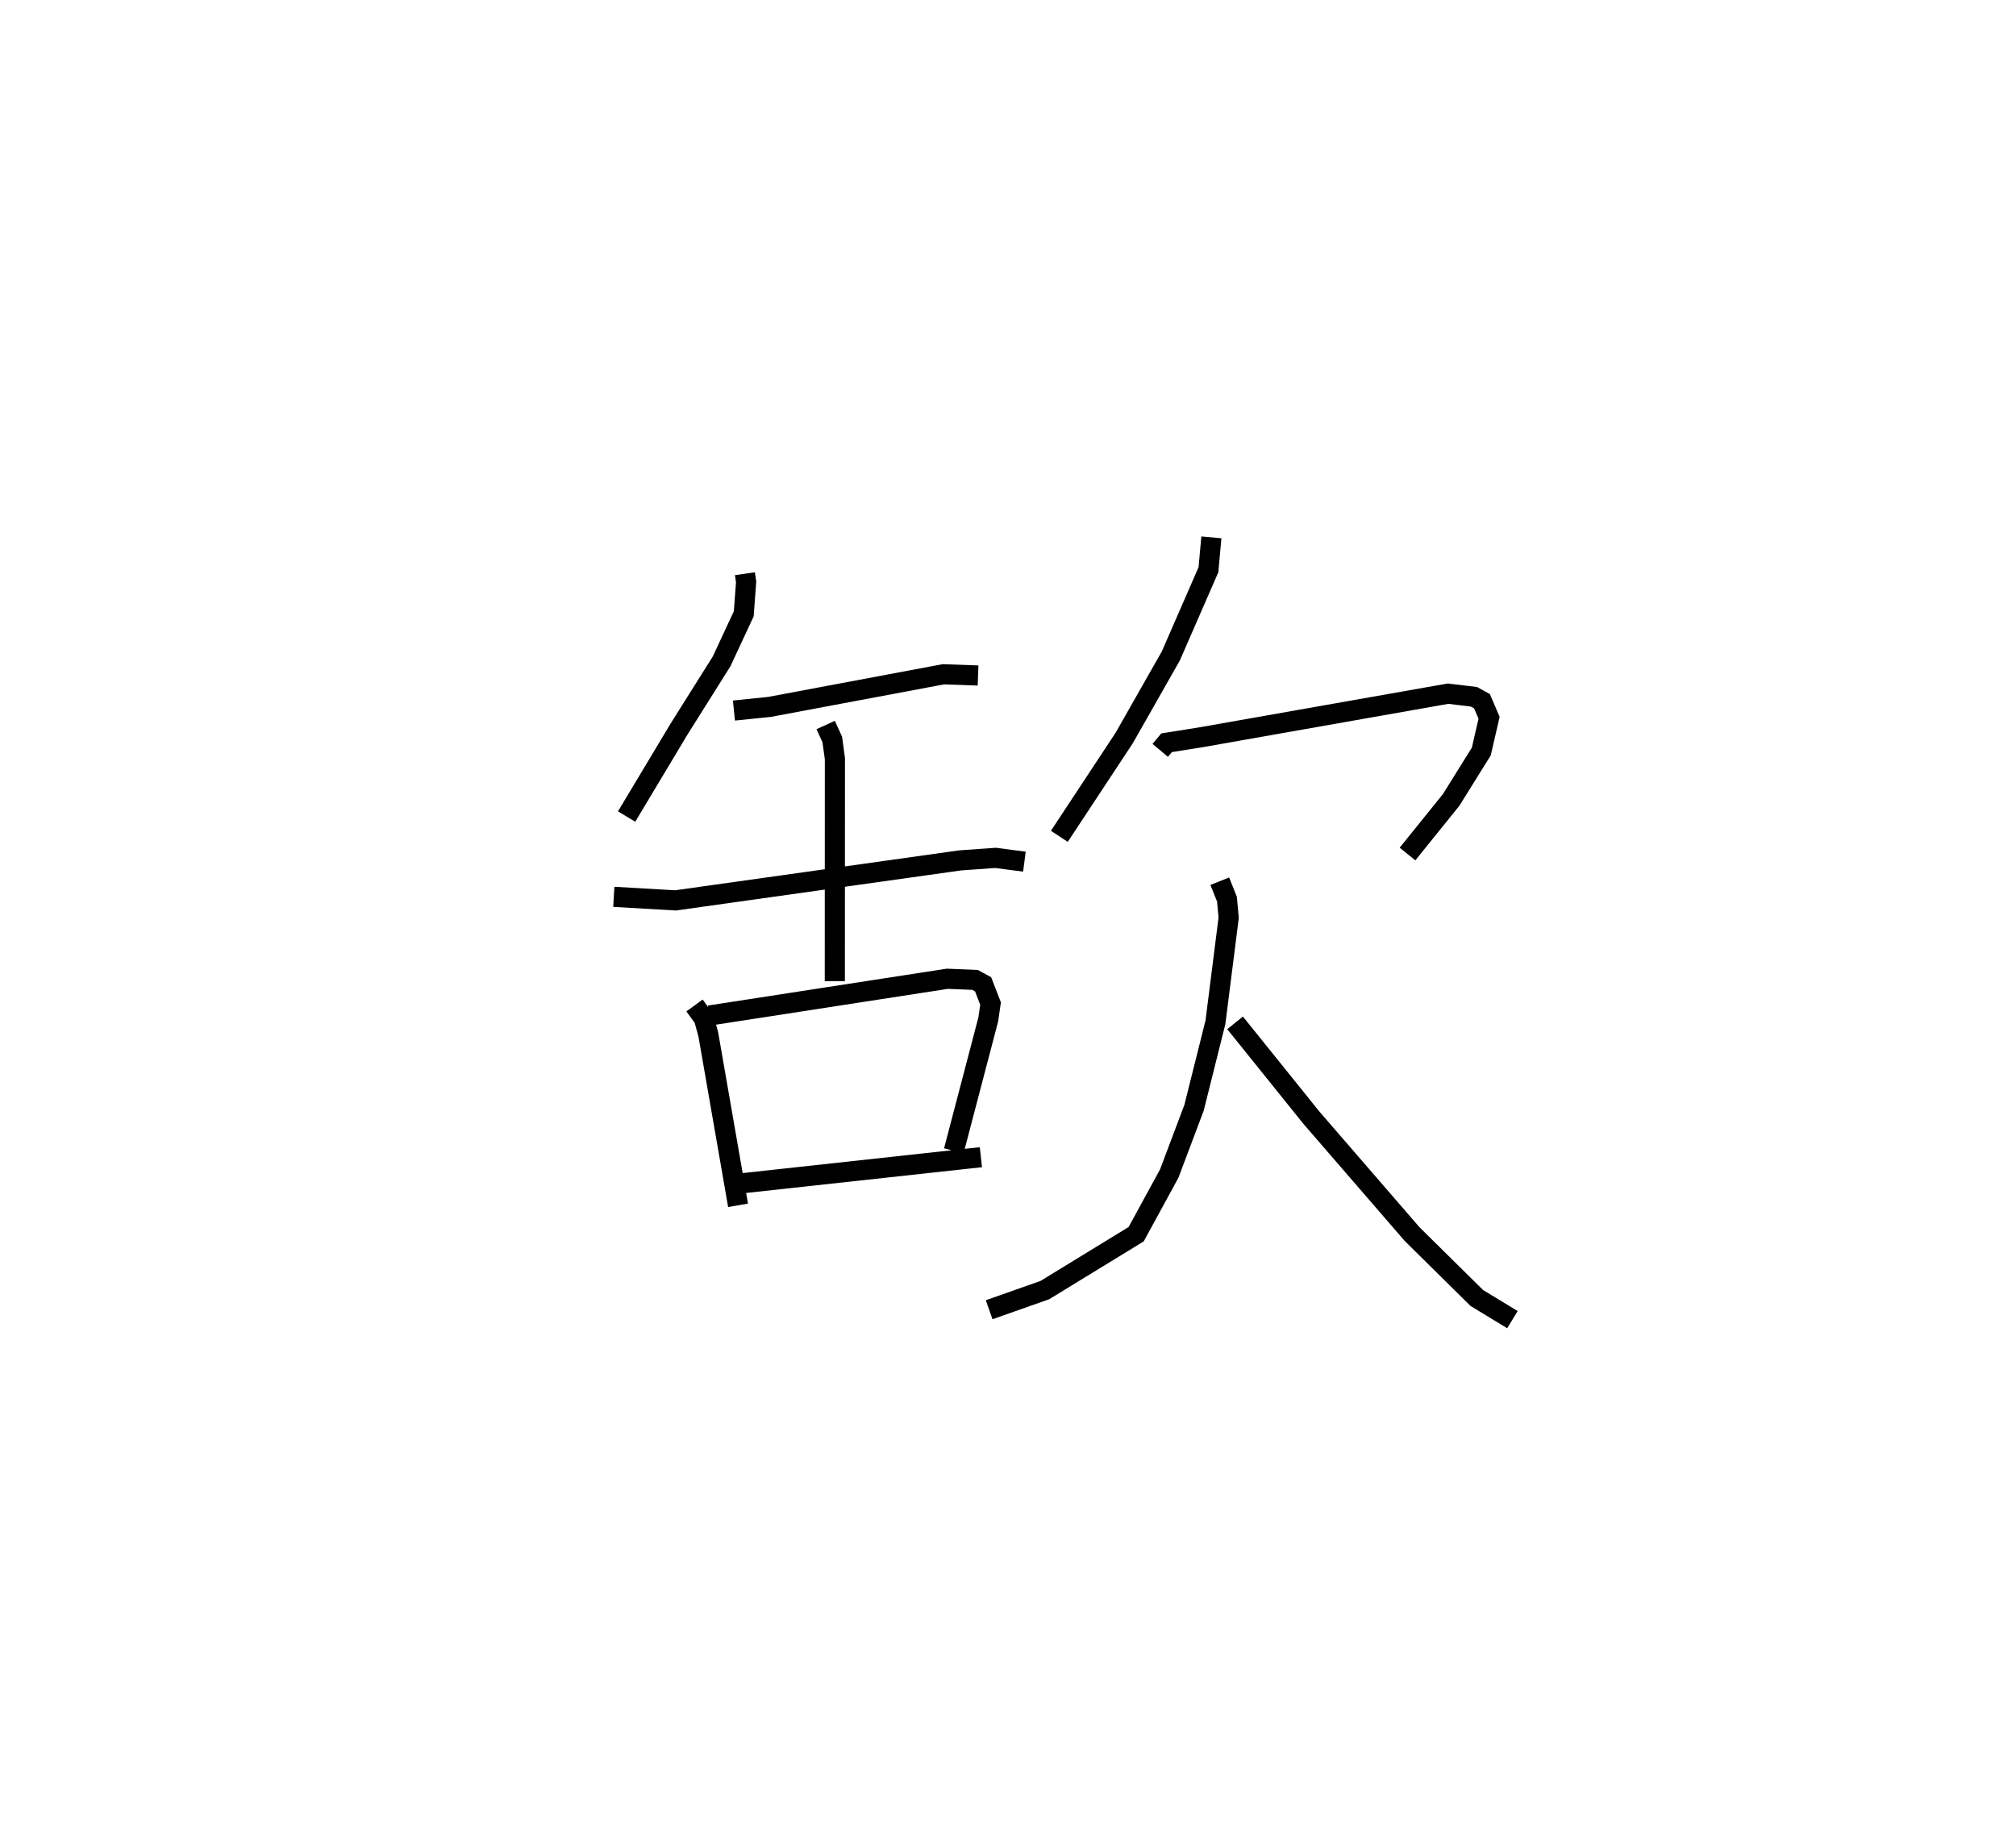 <?xml version="1.0" encoding="utf-8" ?>
<svg baseProfile="full" height="90.525" version="1.1" width="100.083" xmlns="http://www.w3.org/2000/svg" xmlns:ev="http://www.w3.org/2001/xml-events" xmlns:xlink="http://www.w3.org/1999/xlink"><defs /><rect fill="white" height="90.525" width="100.083" x="0" y="0" /><path d="M25,25 m0.0,0.0 m11.981,3.486 l0.059,0.409 -0.116,1.581 l-1.1,2.362 -2.119,3.371 l-2.597,4.334 m5.328,-5.263 l1.772,-0.182 8.625,-1.619 l1.722,0.061 m-18.083,10.989 l3.065,0.177 14.137,-1.987 l1.747,-0.124 1.435,0.188 m-9.866,-6.785 l0.327,0.716 0.131,0.953 l-0.004,11.048 m-6.965,1.209 l0.466,0.642 0.218,0.794 l1.477,8.486 m-1.417,-9.425 l11.804,-1.823 1.375,0.055 l0.403,0.219 0.37,0.955 l-0.113,0.787 -1.711,6.528 m-10.604,1.62 l11.948,-1.305 m11.443,-30.776 l-0.145,1.605 -1.867,4.281 l-2.31,4.066 -3.226,4.893 m5.008,-4.27 l0.317,-0.377 1.737,-0.277 l12.235,-2.16 1.284,0.154 l0.401,0.221 0.352,0.823 l-0.386,1.674 -1.495,2.401 l-2.169,2.689 m-9.319,1.349 l0.356,0.893 0.085,0.92 l-0.657,5.191 -1.062,4.246 l-1.232,3.267 -1.642,3.011 l-4.534,2.775 -2.764,0.975 m12.209,-14.244 l3.783,4.702 5.008,5.789 l3.208,3.168 1.77,1.077 " fill="none" stroke="black" stroke-width="1" /></svg>